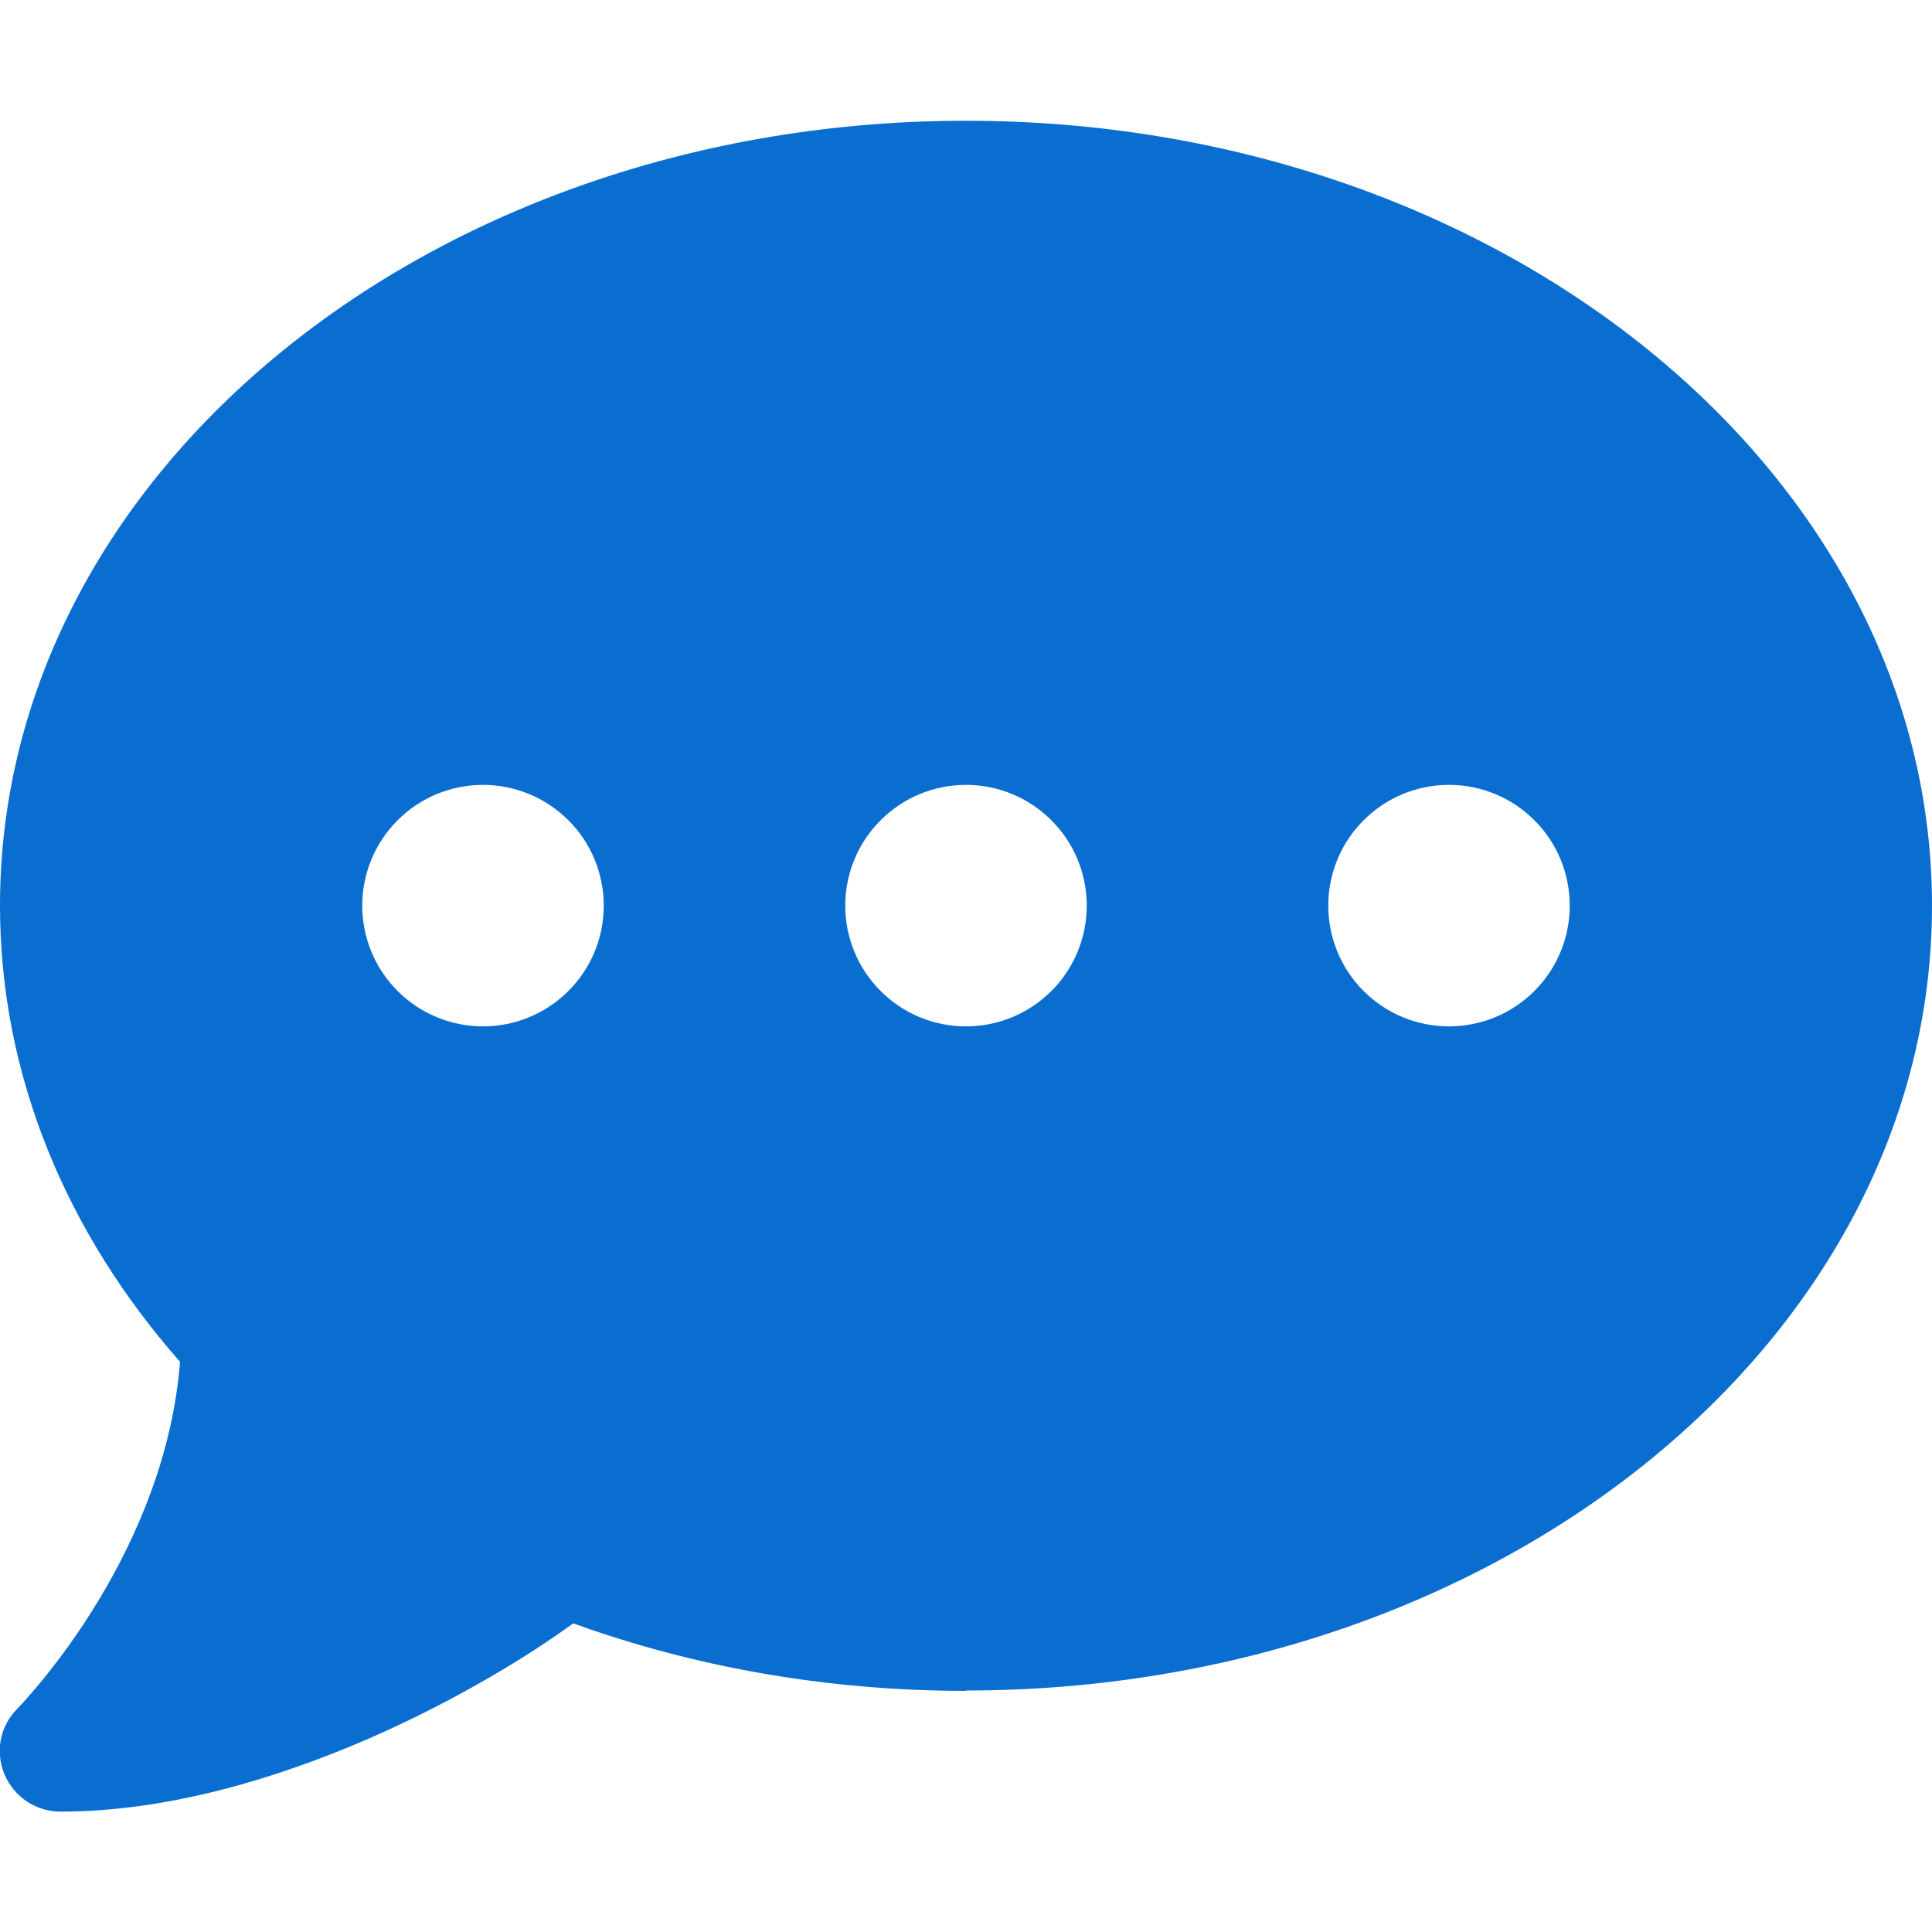 <svg width="16" height="16" viewBox="0 0 16 16" fill="none" xmlns="http://www.w3.org/2000/svg">
<g clip-path="url(#clip0_1_1006)">
<path d="M8 14C12.419 14 16 11.091 16 7.5C16 3.909 12.419 1 8 1C3.581 1 -8.54291e-05 3.909 -8.54291e-05 7.5C-8.54291e-05 8.909 0.553 10.213 1.491 11.278C1.431 12.044 1.134 12.725 0.822 13.244C0.65 13.531 0.475 13.762 0.347 13.919C0.281 13.997 0.231 14.056 0.194 14.097C0.175 14.116 0.162 14.131 0.153 14.141L0.144 14.15C-8.54284e-05 14.294 -0.041 14.506 0.037 14.694C0.116 14.881 0.297 15.003 0.5 15.003C1.397 15.003 2.3 14.725 3.05 14.4C3.766 14.088 4.375 13.716 4.747 13.444C5.741 13.803 6.841 14.003 8 14.003V14ZM4 6.5C4.265 6.5 4.519 6.605 4.707 6.793C4.895 6.98 5 7.235 5 7.5C5 7.765 4.895 8.02 4.707 8.207C4.519 8.395 4.265 8.5 4 8.5C3.735 8.5 3.48 8.395 3.293 8.207C3.105 8.02 3 7.765 3 7.5C3 7.235 3.105 6.98 3.293 6.793C3.48 6.605 3.735 6.5 4 6.5ZM8 6.5C8.265 6.5 8.519 6.605 8.707 6.793C8.895 6.98 9 7.235 9 7.5C9 7.765 8.895 8.02 8.707 8.207C8.519 8.395 8.265 8.5 8 8.5C7.735 8.5 7.48 8.395 7.293 8.207C7.105 8.02 7 7.765 7 7.5C7 7.235 7.105 6.98 7.293 6.793C7.48 6.605 7.735 6.5 8 6.5ZM11 7.5C11 7.235 11.105 6.98 11.293 6.793C11.48 6.605 11.735 6.5 12 6.5C12.265 6.5 12.52 6.605 12.707 6.793C12.895 6.98 13 7.235 13 7.5C13 7.765 12.895 8.02 12.707 8.207C12.52 8.395 12.265 8.5 12 8.5C11.735 8.5 11.48 8.395 11.293 8.207C11.105 8.02 11 7.765 11 7.5Z" fill="#0A6ED1"/>
</g>
<defs>
<clipPath id="clip0_1_1006">
<path d="M0 0H16V16H0V0Z" fill="white"/>
</clipPath>
</defs>
</svg>
